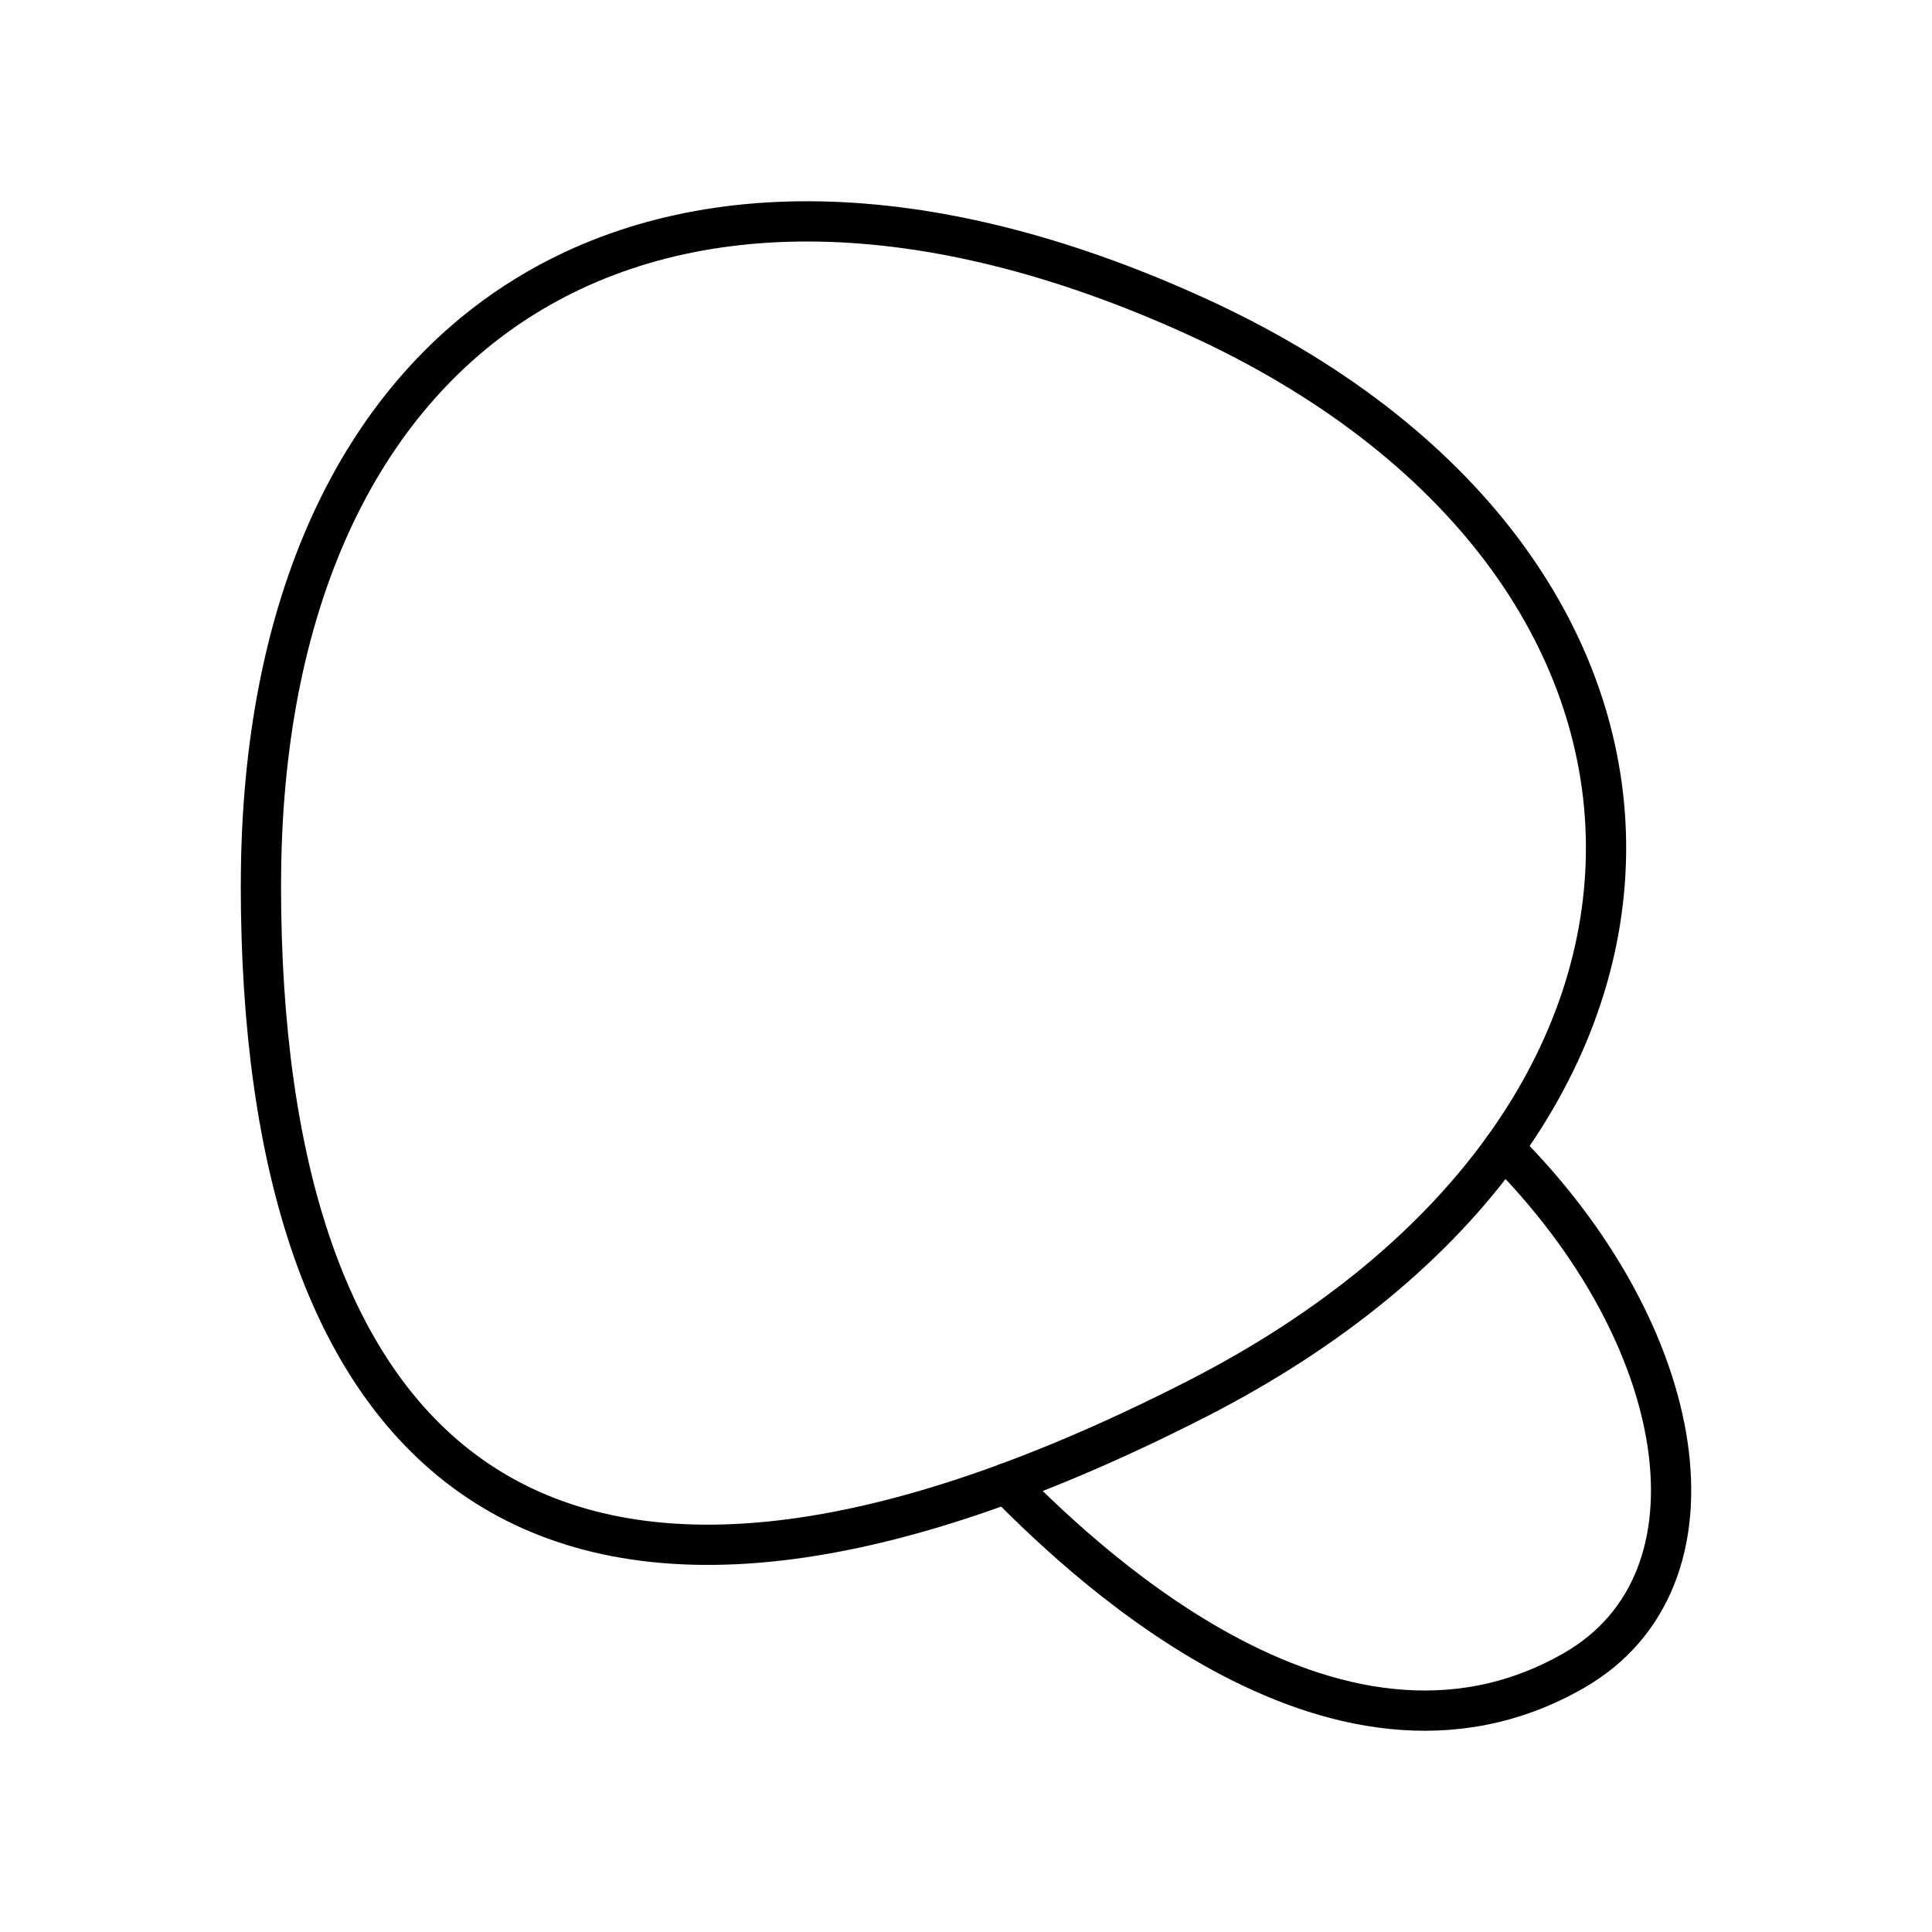<?xml version="1.0" encoding="UTF-8"?><svg id="b" xmlns="http://www.w3.org/2000/svg" viewBox="0 0 48 48"><defs><style>.f{fill:none;stroke:#000;stroke-linecap:round;stroke-linejoin:round;}</style></defs><path class="f" d="M6.482,21.989c0,13.998,6.66,21.222,23.219,12.784,13.758-7.011,13.449-20.811-.019-26.93-13.468-6.119-23.199.148-23.199,14.147l-.001-.001Z"/><path class="f" d="M25.002,36.853c1.51,1.51,8.061,8.137,14.112,4.644,3.895-2.249,2.878-8.336-1.758-12.973"/></svg>